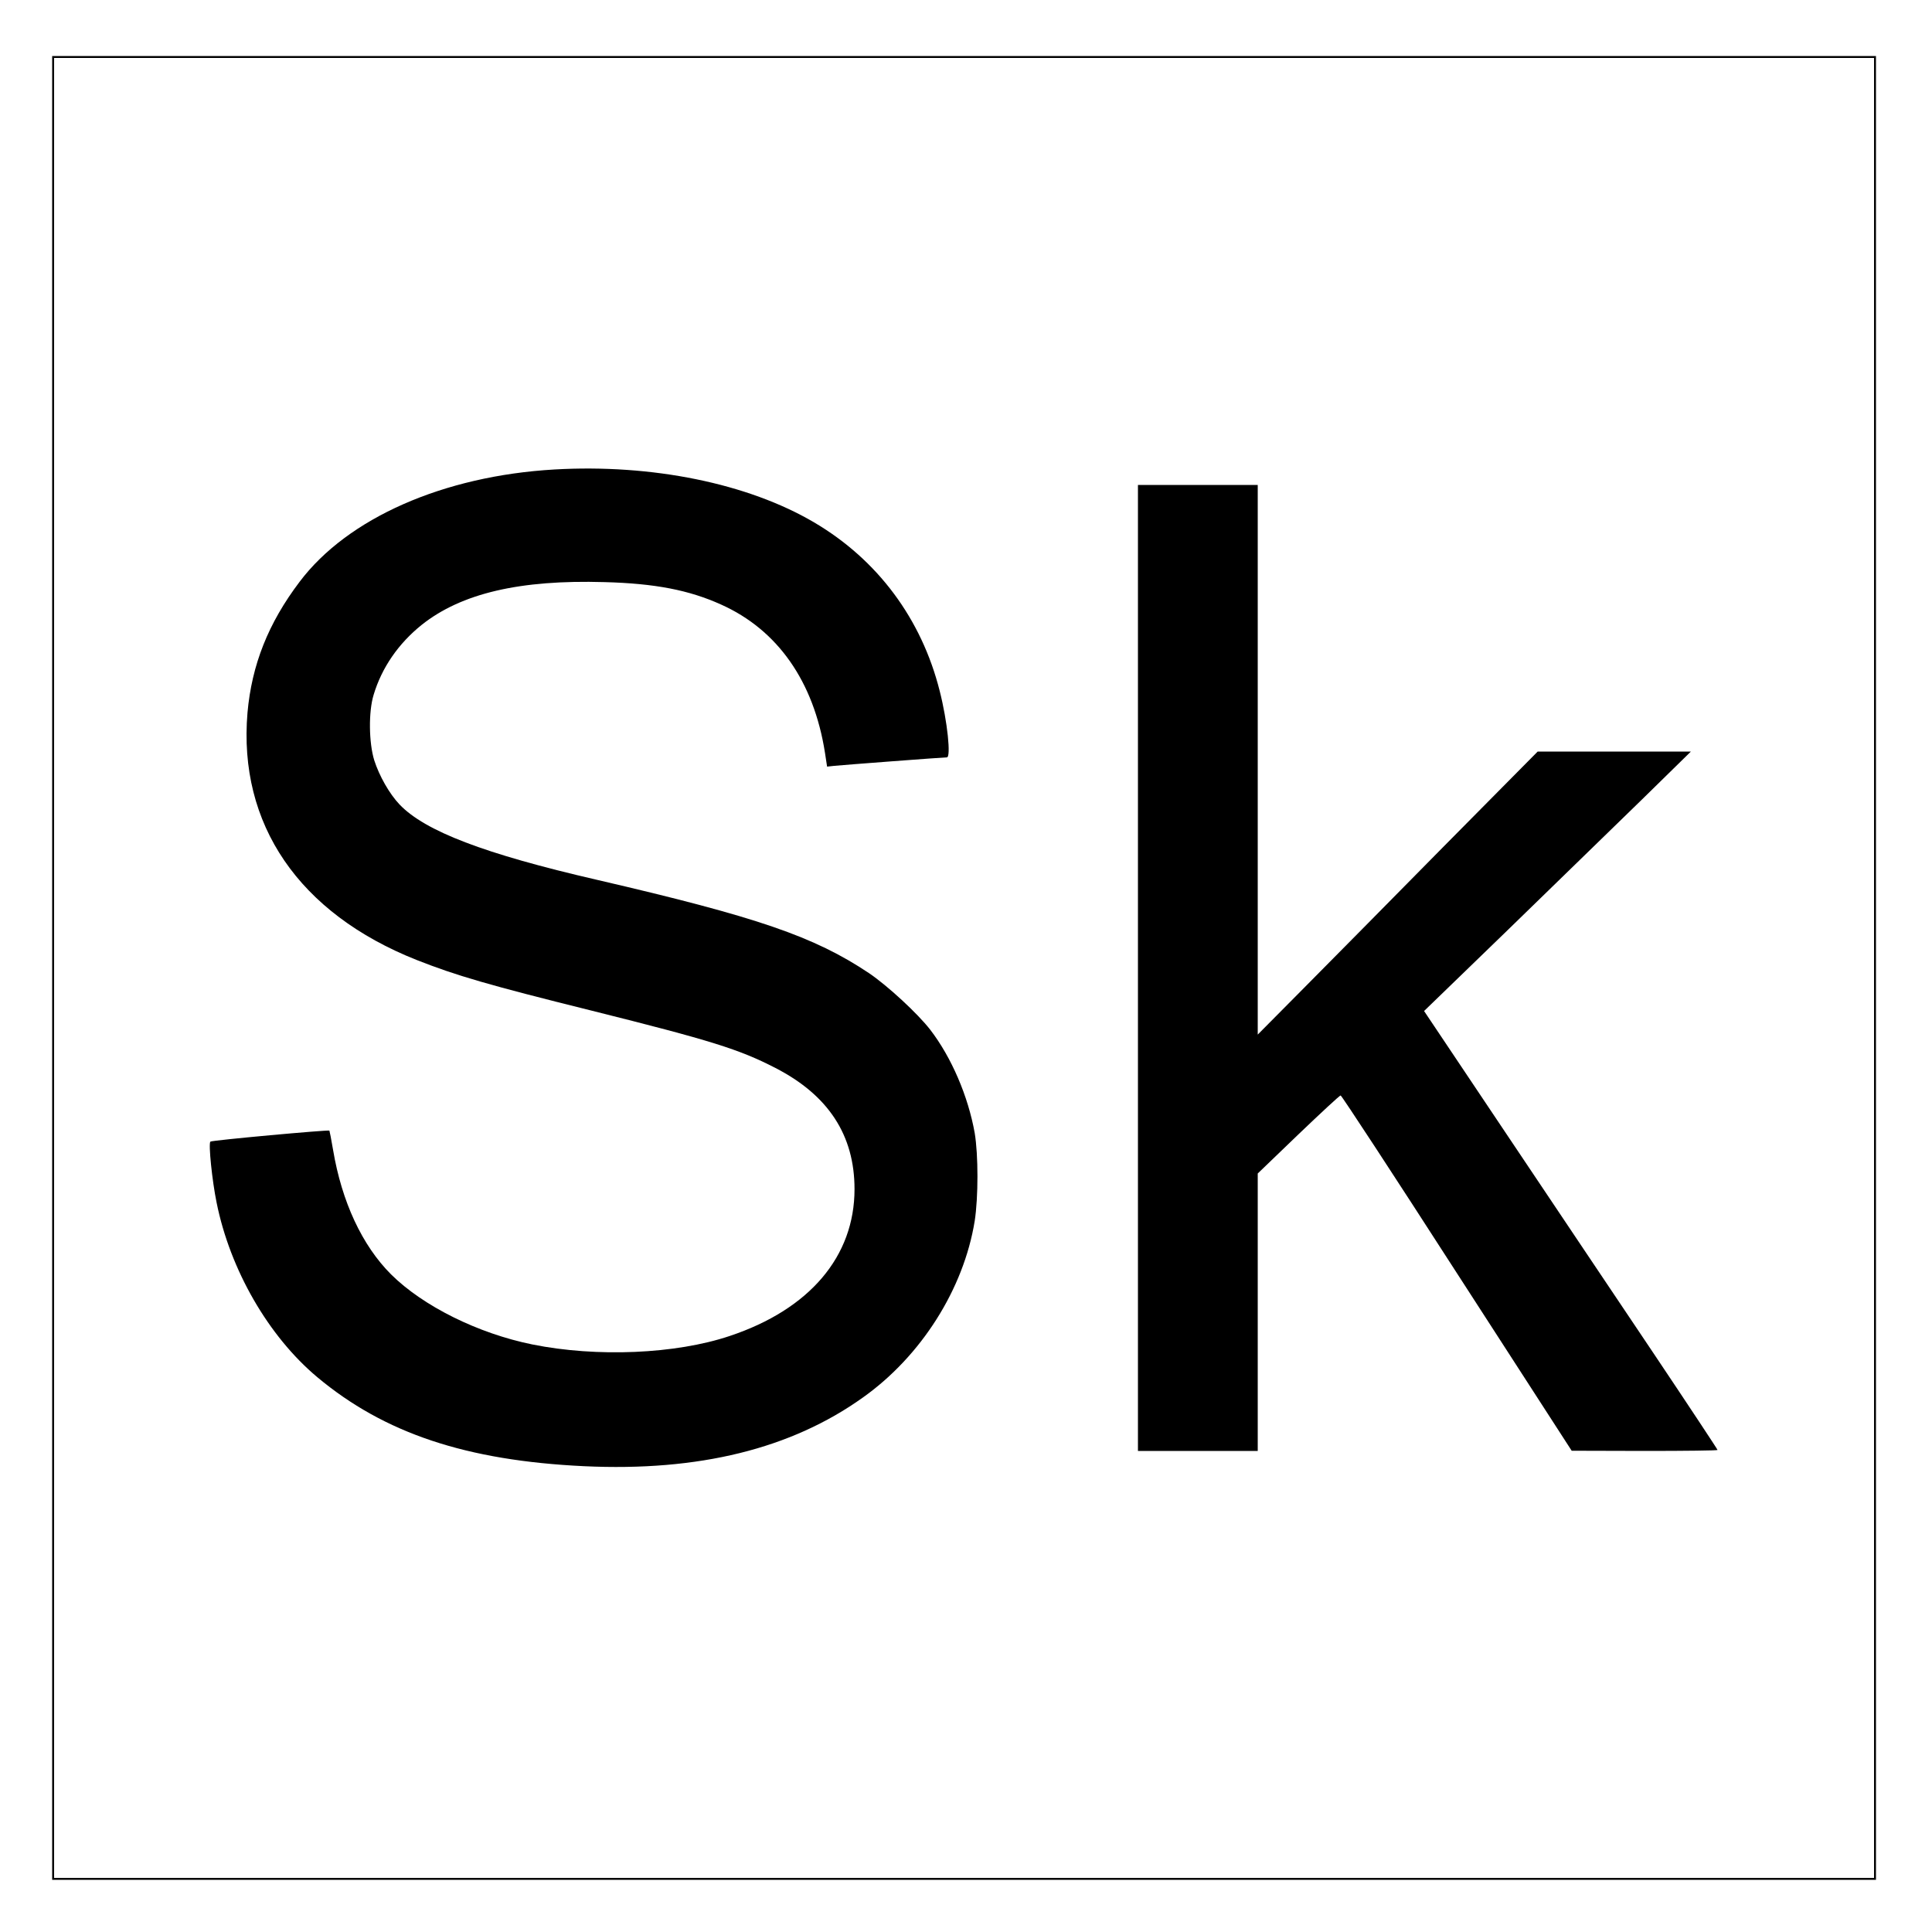 <?xml version="1.0" standalone="no"?>
<!DOCTYPE svg PUBLIC "-//W3C//DTD SVG 20010904//EN"
 "http://www.w3.org/TR/2001/REC-SVG-20010904/DTD/svg10.dtd">
<svg version="1.0" xmlns="http://www.w3.org/2000/svg"
 width="1000pt" height="1000pt" viewBox="0 0 1000 1000"
 preserveAspectRatio="xMidYMid meet">

<g transform="translate(0,1000) scale(0.1,-0.1)"
fill="#000000" stroke="none">
<path d="M270 4990 l0 -4720 4720 0 4720 0 0 4720 0 4720 -4720 0 -4720 0 0
-4720z m9430 0 l0 -4710 -4710 0 -4710 0 0 4710 0 4710 4710 0 4710 0 0 -4710z"/>
<path d="M2870 7570 c-575 -33 -1071 -252 -1319 -581 -163 -215 -248 -431
-270 -678 -49 -577 266 -1038 876 -1280 206 -81 370 -129 905 -262 620 -155
764 -200 952 -297 274 -141 409 -348 409 -627 0 -348 -232 -622 -646 -760
-280 -94 -688 -111 -1021 -44 -282 57 -567 199 -732 363 -150 150 -255 376
-300 644 -9 54 -18 98 -19 100 -4 5 -610 -50 -616 -57 -11 -10 9 -203 32 -315
70 -349 269 -693 521 -904 348 -291 772 -432 1381 -461 594 -28 1072 90 1444
356 301 214 521 561 578 913 19 123 19 342 0 456 -34 190 -120 391 -230 534
-65 84 -221 228 -317 293 -283 189 -575 290 -1408 483 -585 135 -890 252
-1022 390 -53 56 -105 148 -131 229 -28 91 -30 252 -3 339 42 140 128 265 249
362 205 163 508 234 946 221 261 -7 437 -41 603 -116 293 -131 480 -398 538
-767 l11 -72 37 4 c37 4 565 44 583 44 22 0 3 186 -37 343 -94 374 -322 680
-650 873 -343 202 -839 303 -1344 274z"/>
<path d="M5890 4990 l0 -2500 310 0 310 0 0 718 0 718 210 202 c116 111 214
202 219 202 5 0 276 -414 602 -920 l594 -919 378 -1 c207 0 377 2 377 5 0 3
-150 230 -333 503 -184 273 -525 783 -760 1133 l-426 636 437 423 c240 233
551 536 691 672 l253 248 -396 0 -397 0 -487 -492 c-267 -271 -593 -601 -724
-733 l-238 -240 0 1423 0 1422 -310 0 -310 0 0 -2500z"/>
</g>
</svg>
